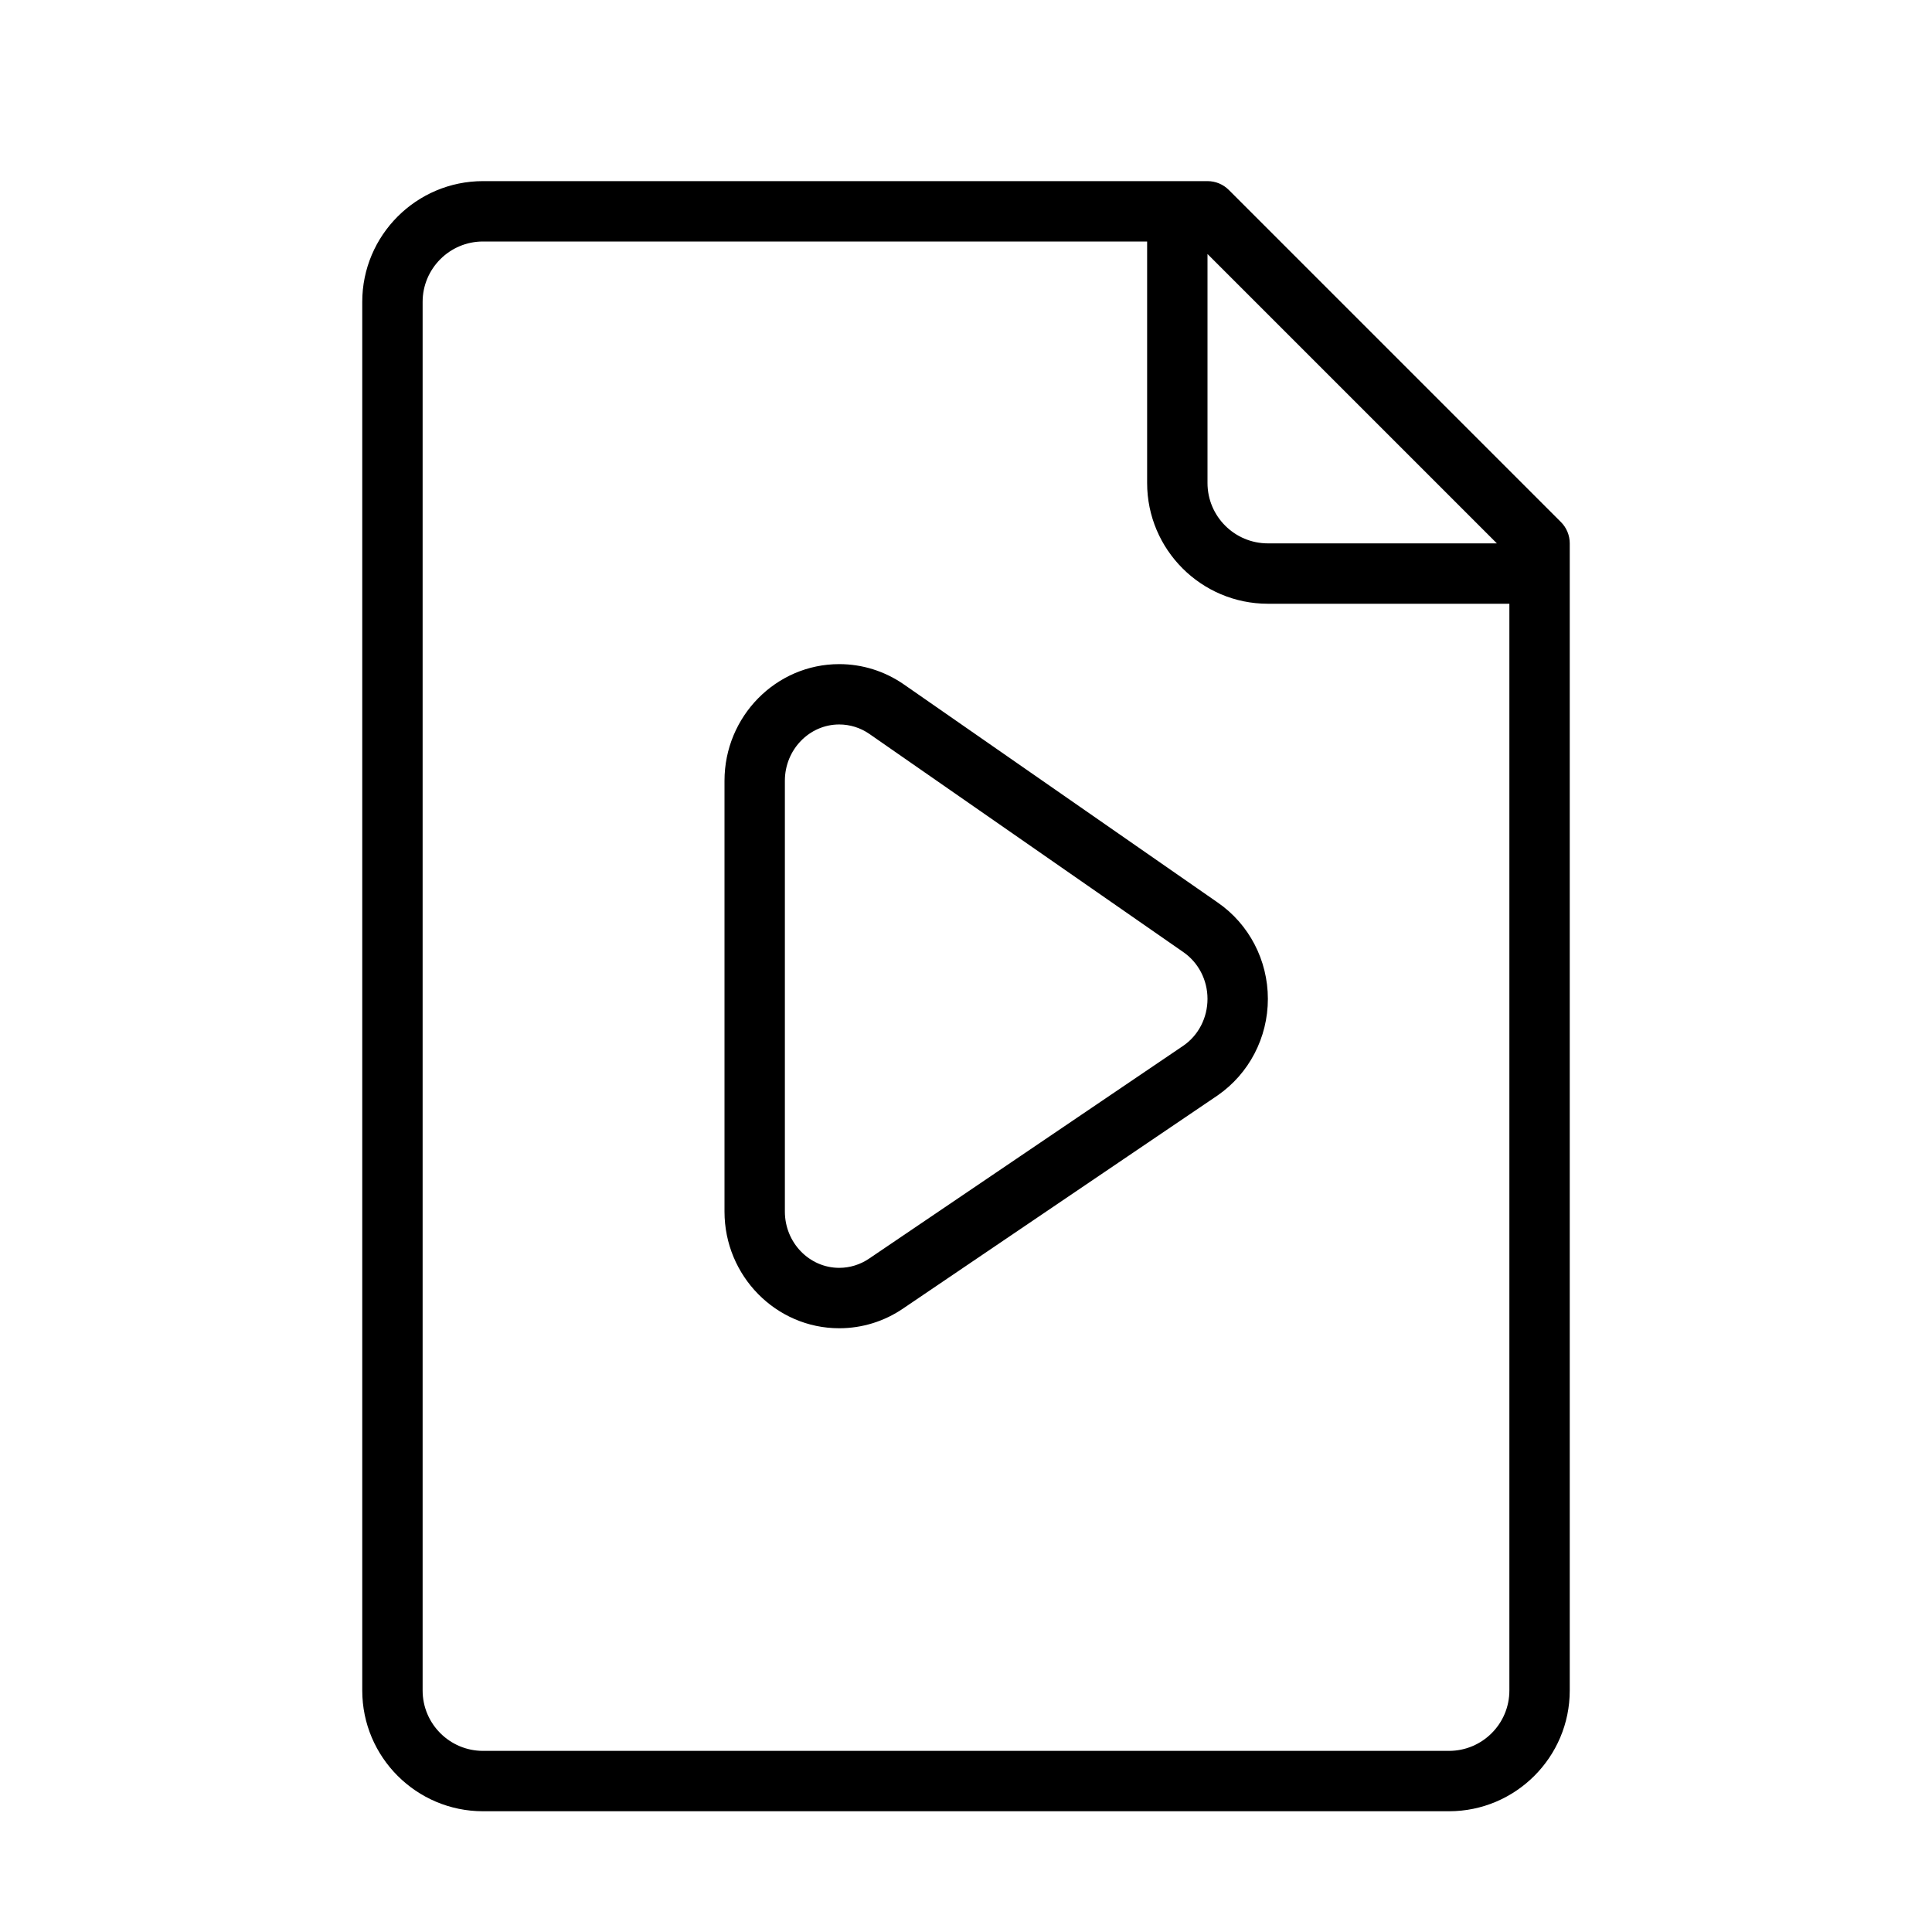 <?xml version="1.0" encoding="UTF-8" standalone="no"?>
<svg width="64px" height="64px" viewBox="0 0 64 64" version="1.1" xmlns="http://www.w3.org/2000/svg" xmlns:xlink="http://www.w3.org/1999/xlink">
    <!-- Generator: Sketch 3.7.2 (28276) - http://www.bohemiancoding.com/sketch -->
    <title>fil-play</title>
    <desc>Created with Sketch.</desc>
    <defs></defs>
    <g id="64px-Line" stroke="none" stroke-width="1" fill="none" fill-rule="evenodd">
        <g id="fil-play"></g>
        <path d="M40.336,29.896 L29.933,22.666 C29.3,22.23 28.562,22 27.8,22 C25.705,22 24,23.733 24,25.864 L24,40.136 C24,42.266 25.705,44 27.8,44 C28.563,44 29.3,43.77 29.927,43.339 L40.334,36.288 C41.377,35.567 42,34.372 42,33.09 C42,31.808 41.377,30.613 40.336,29.896 L40.336,29.896 Z M39.205,34.637 L28.8,41.686 C28.502,41.891 28.155,41.999 27.8,41.999 C26.808,41.999 26,41.163 26,40.135 L26,25.863 C26,24.835 26.808,23.999 27.8,23.999 C28.155,23.999 28.502,24.107 28.796,24.31 L39.198,31.539 C39.7,31.885 40,32.465 40,33.089 C40,33.715 39.7,34.295 39.205,34.637 L39.205,34.637 Z" id="Shape" fill="#000000"></path>
        <path d="M40.707,6.293 C40.52,6.105 40.266,6 40,6 L16,6 C13.794,6 12,7.794 12,10 L12,56 C12,58.206 13.794,60 16,60 L48,60 C50.206,60 52,58.206 52,56 L52,18 C52,17.735 51.895,17.48 51.707,17.293 L40.707,6.293 L40.707,6.293 Z M49.586,18 L42,18 C40.897,18 40,17.103 40,16 L40,8.414 L49.586,18 L49.586,18 Z M48,58 L16,58 C14.897,58 14,57.103 14,56 L14,10 C14,8.897 14.897,8 16,8 L38,8 L38,16 C38,18.206 39.794,20 42,20 L50,20 L50,56 C50,57.103 49.103,58 48,58 L48,58 Z" id="Shape" fill="#000000"></path>
    </g>
</svg>